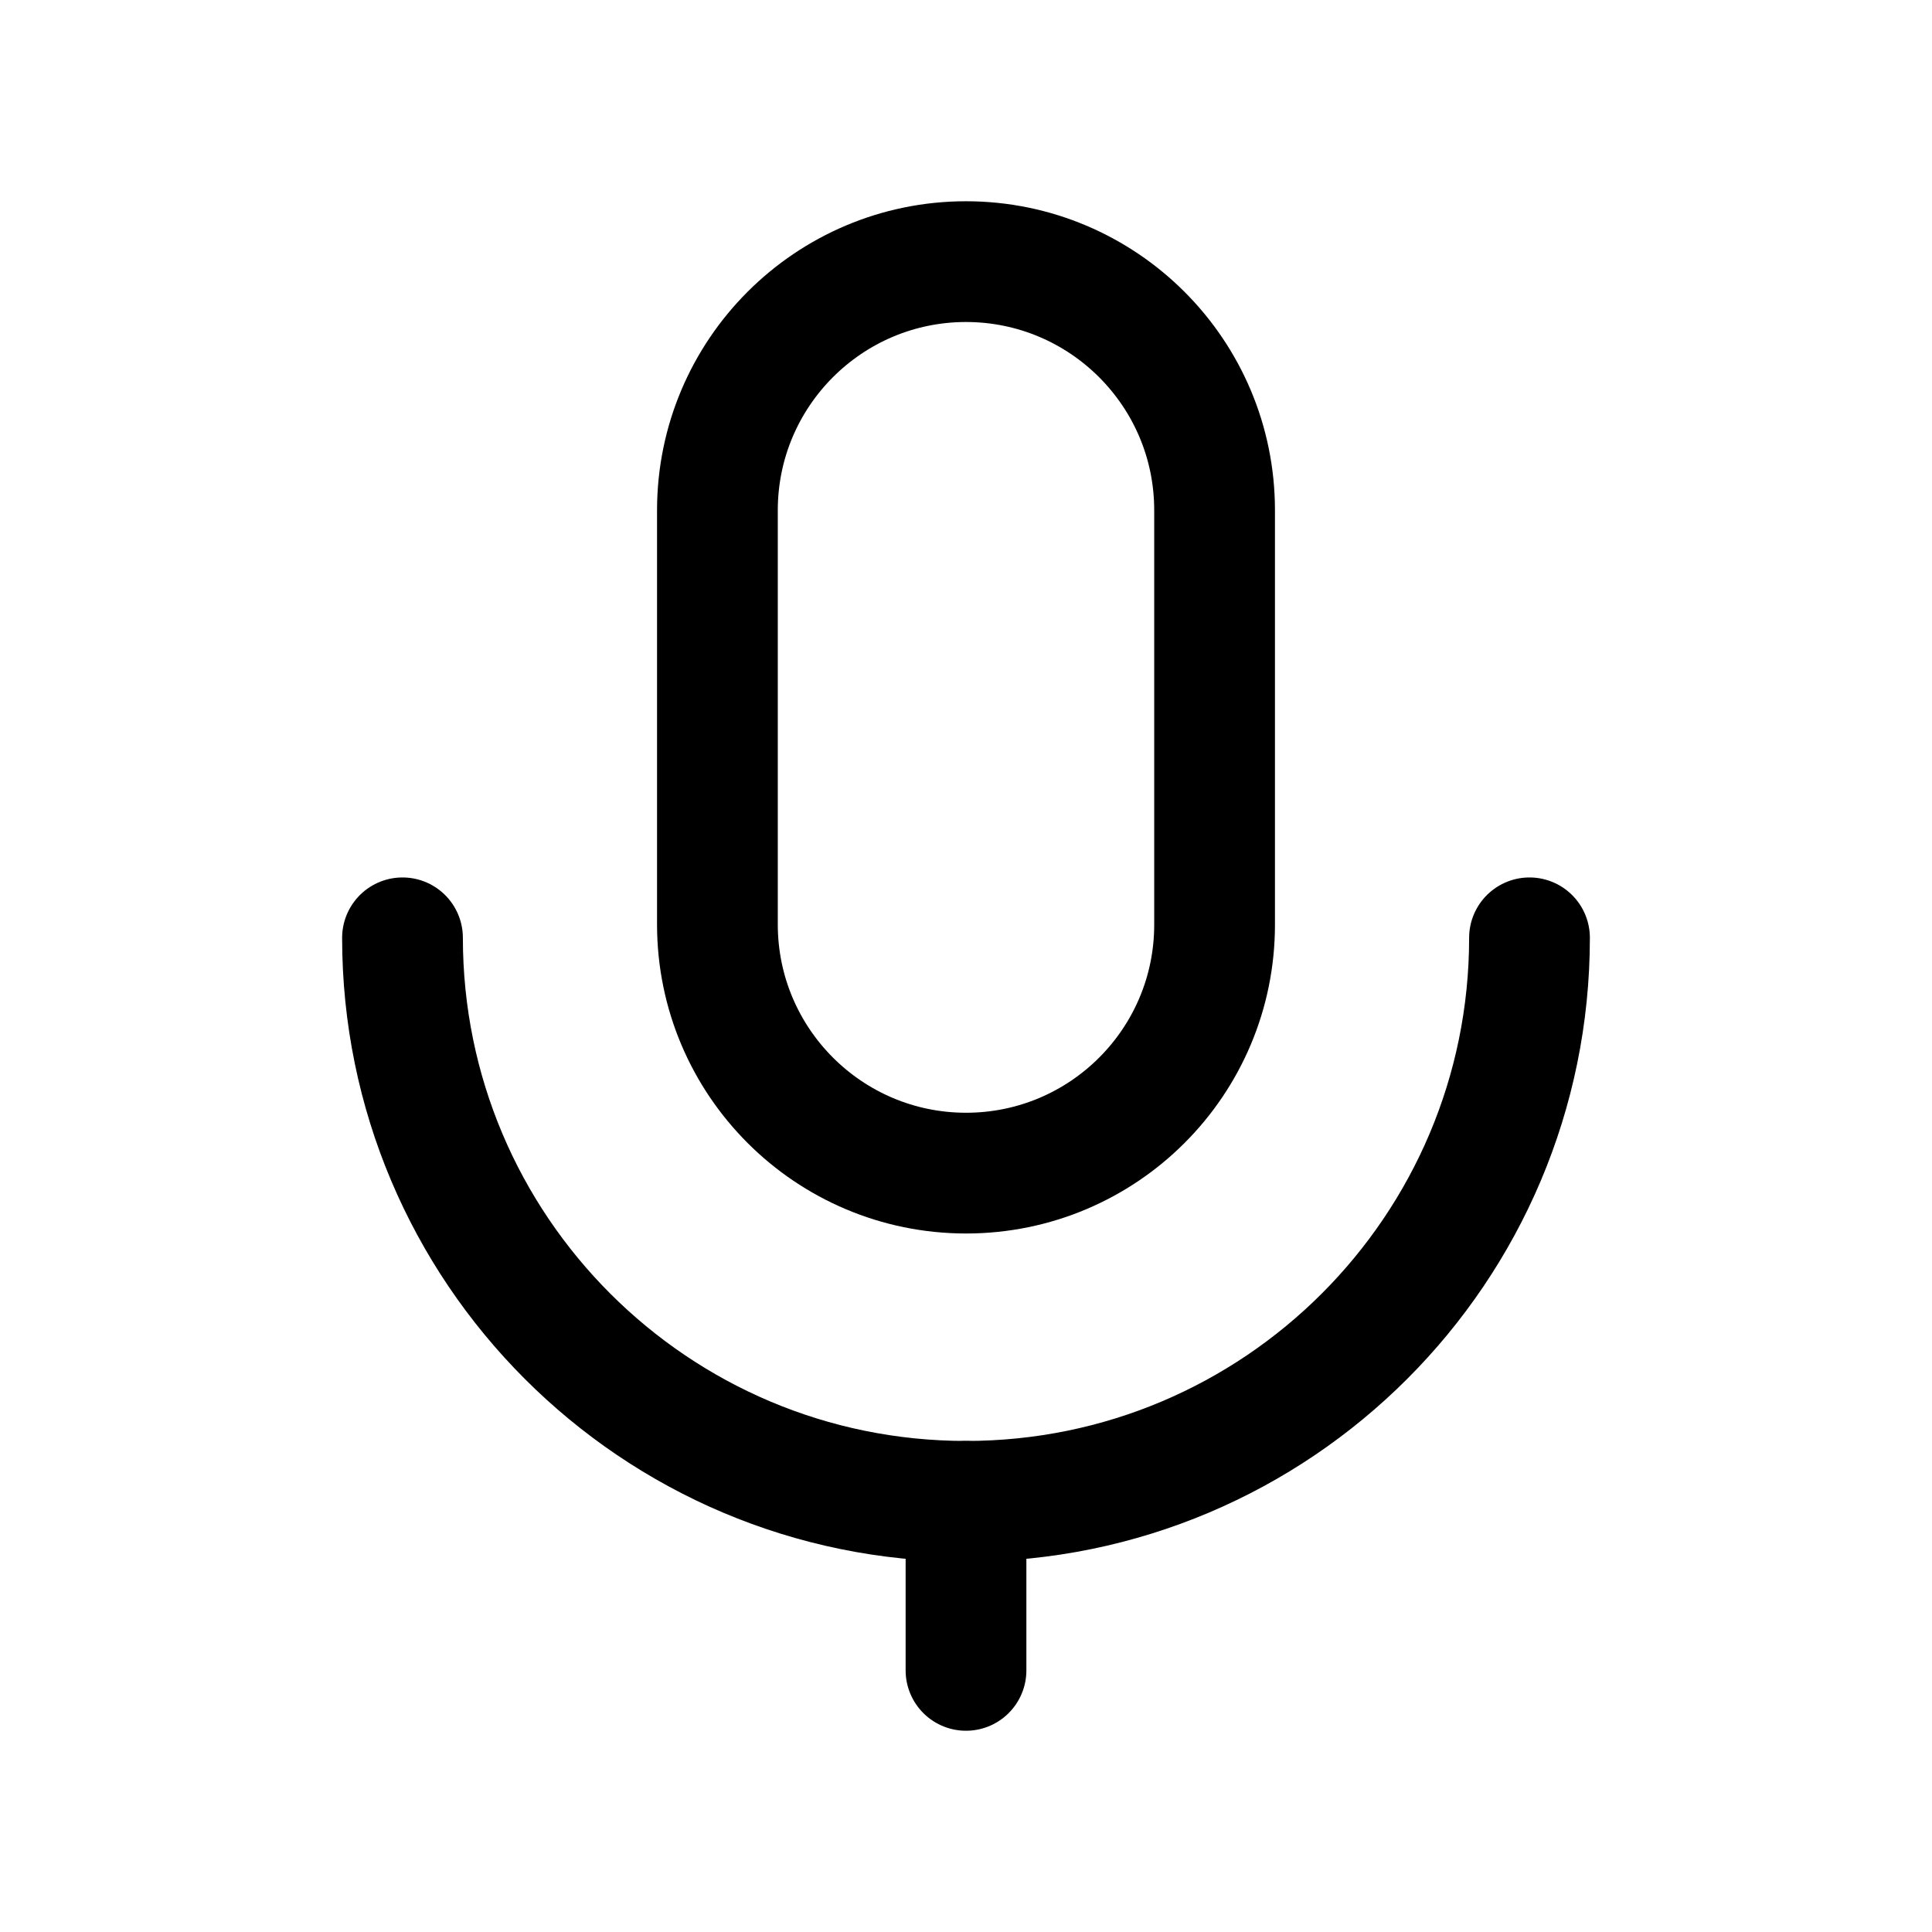 <svg width="24" height="24" viewBox="0 0 24 24" fill="none" xmlns="http://www.w3.org/2000/svg">
<g clip-path="url(#clip0_50_17773)">
<path d="M12 14.573C10.295 14.572 8.913 13.19 8.912 11.485V6.338C8.913 4.633 10.295 3.251 12 3.25C13.705 3.251 15.088 4.633 15.088 6.338V11.485C15.089 13.19 13.707 14.572 12.002 14.573C12.002 14.573 12.001 14.573 12 14.573Z" stroke="black" stroke-width="1.5" stroke-linecap="round" stroke-linejoin="round"/>
<path d="M19 11.65C19 15.516 15.866 18.65 12 18.65C8.134 18.65 5 15.516 5 11.65" stroke="black" stroke-width="1.5" stroke-linecap="round" stroke-linejoin="round"/>
<path d="M12 20.75V18.65" stroke="black" stroke-width="1.5" stroke-linecap="round" stroke-linejoin="round"/>
</g>
<defs>
<clipPath id="clip0_50_17773">
<rect width="24" height="24" fill="white"/>
</clipPath>
</defs>
</svg>

